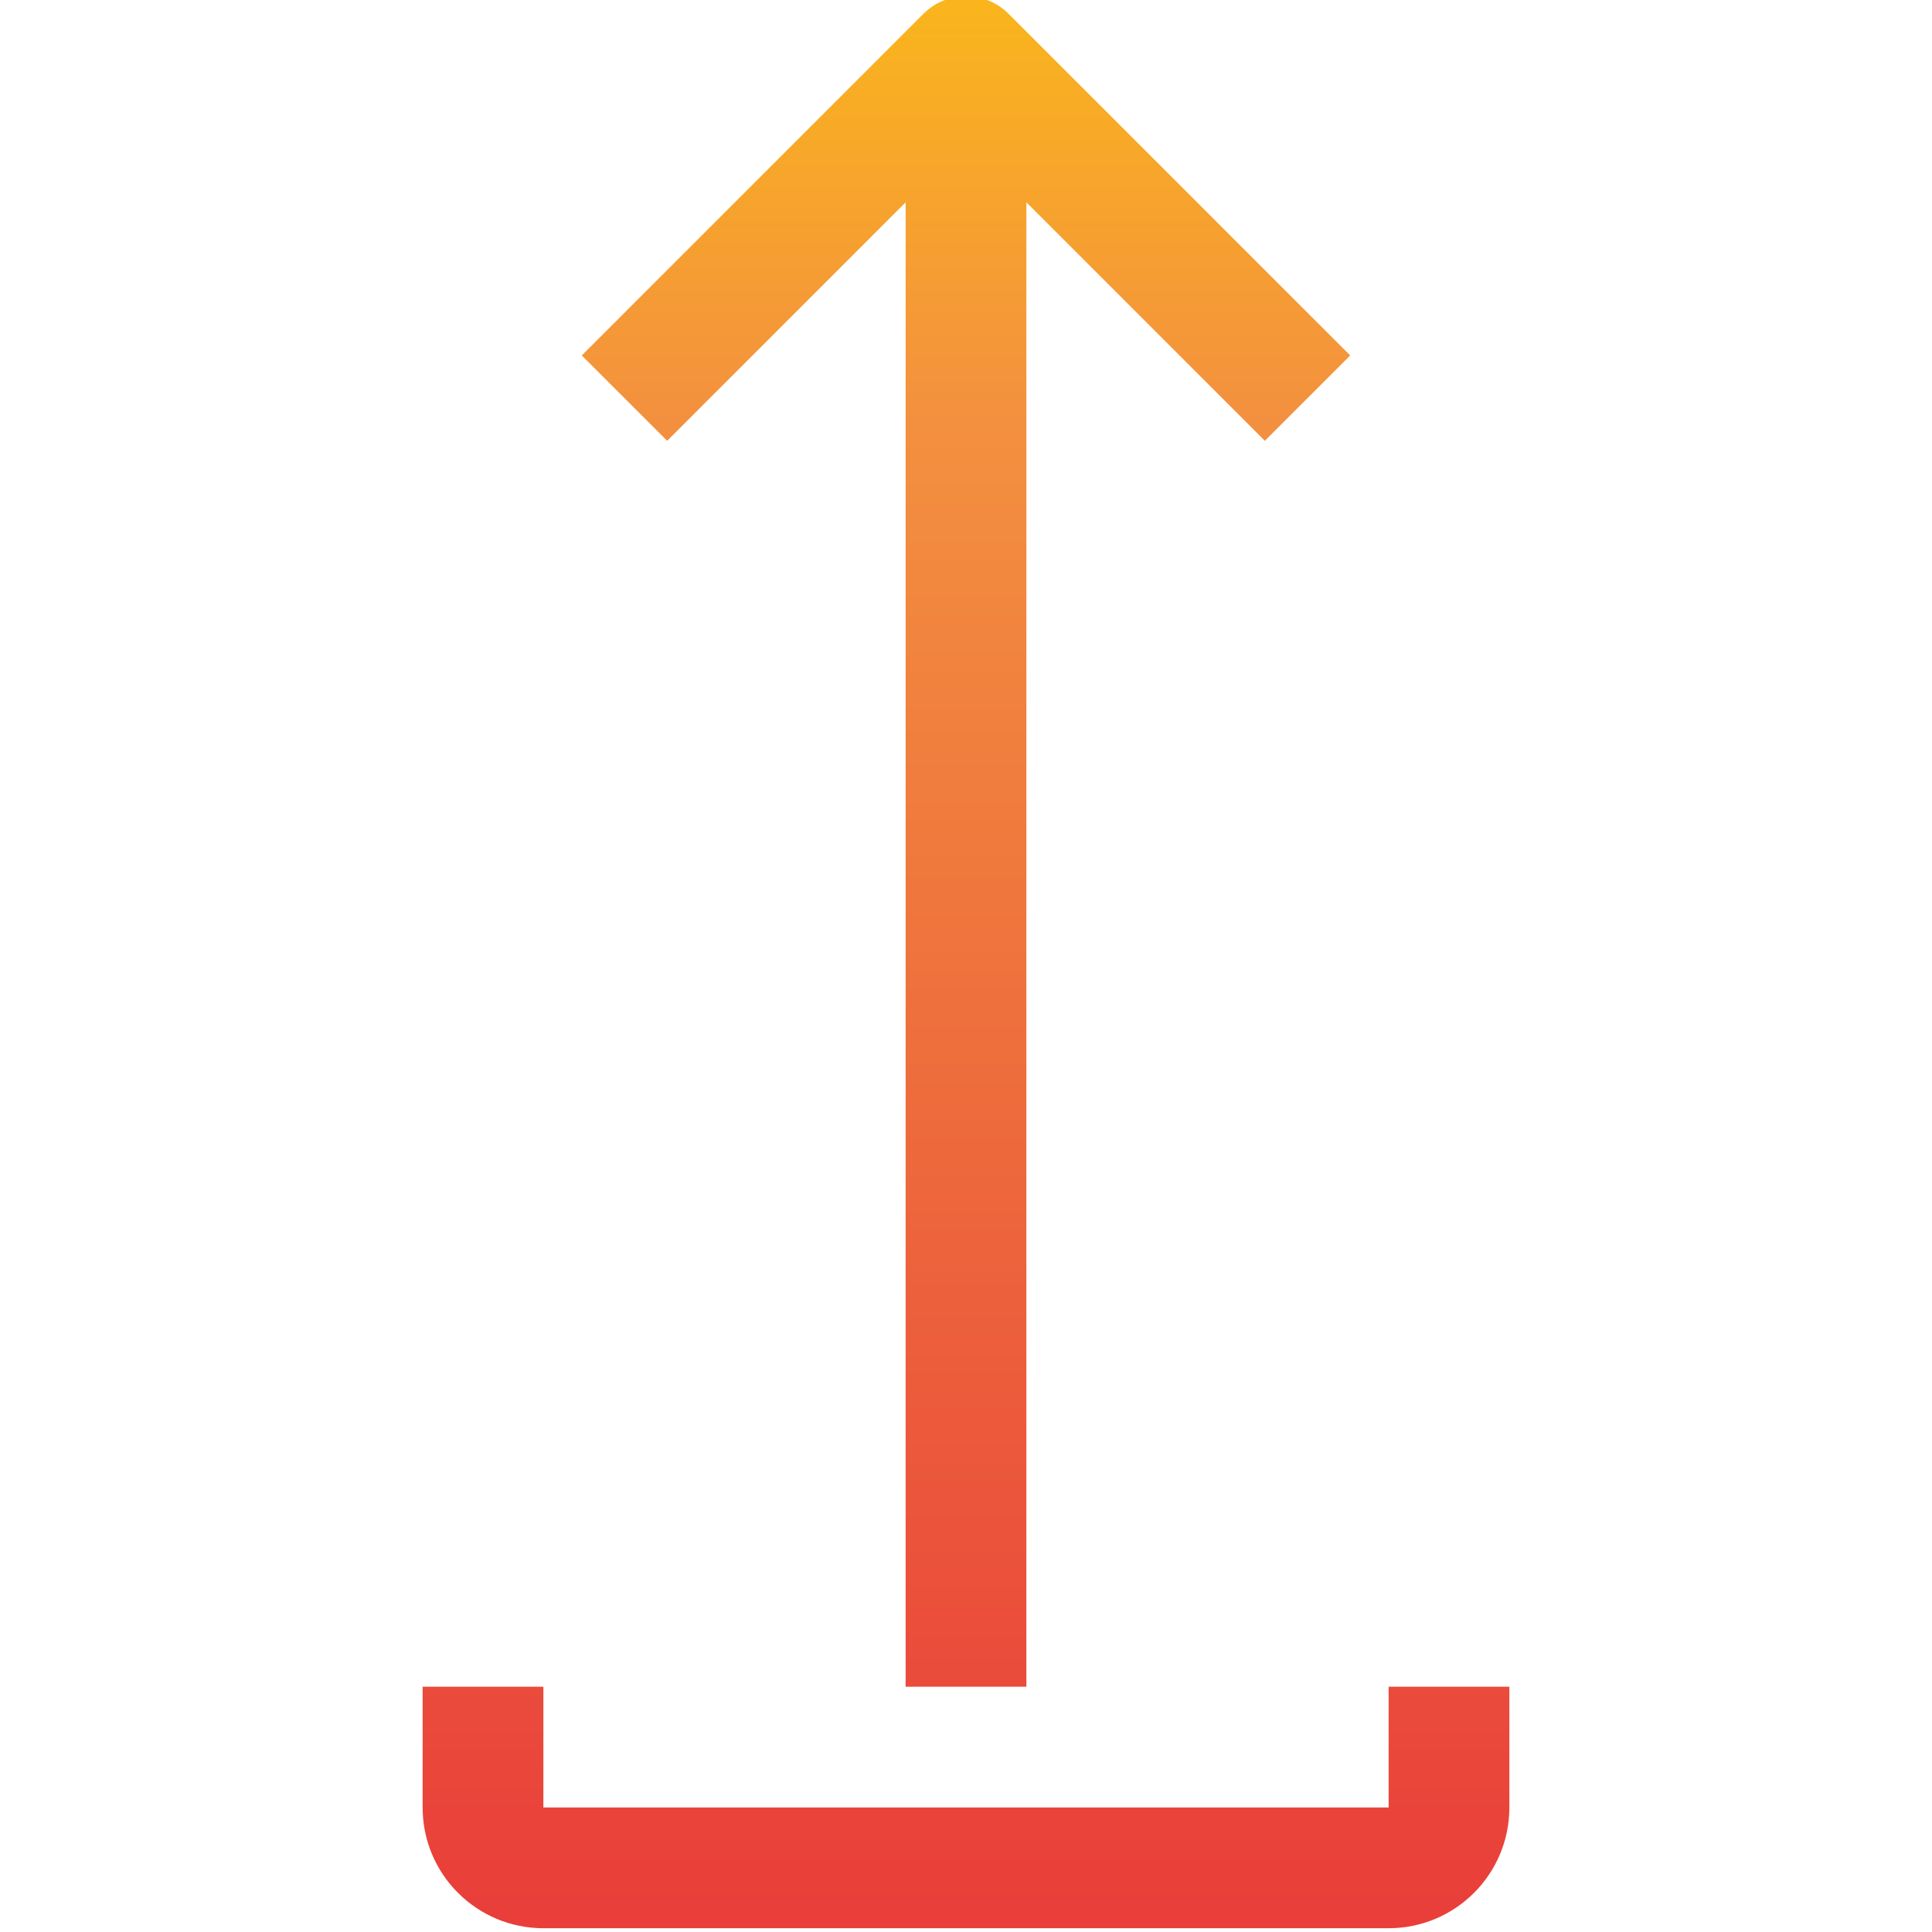 <svg height="511pt" viewBox="-111 1 511 511.999" width="511pt" xmlns="http://www.w3.org/2000/svg" xmlns:xlink="http://www.w3.org/1999/xlink"><linearGradient id="a" gradientTransform="matrix(.699 0 0 -.699 -111.5 506.505)" gradientUnits="userSpaceOnUse" x1="366.305" x2="366.305" y1="-5.322" y2="801.746"><stop offset="0" stop-color="#e93e3a"/><stop offset=".355" stop-color="#ed683c"/><stop offset=".705" stop-color="#f3903f"/><stop offset="1" stop-color="#fdc70c"/></linearGradient><g fill="url(#a)"><path d="m128.5 54.621v393.379h32v-393.379l63.199 63.199 22.625-22.625-90.512-90.512c-6.25-6.246-16.375-6.246-22.625 0l-90.512 90.512 22.625 22.625zm0 0"/><path d="m256.5 448v32h-224v-32h-32v32c0 17.672 14.328 32 32 32h224c17.676 0 32-14.328 32-32v-32zm0 0"/></g></svg>